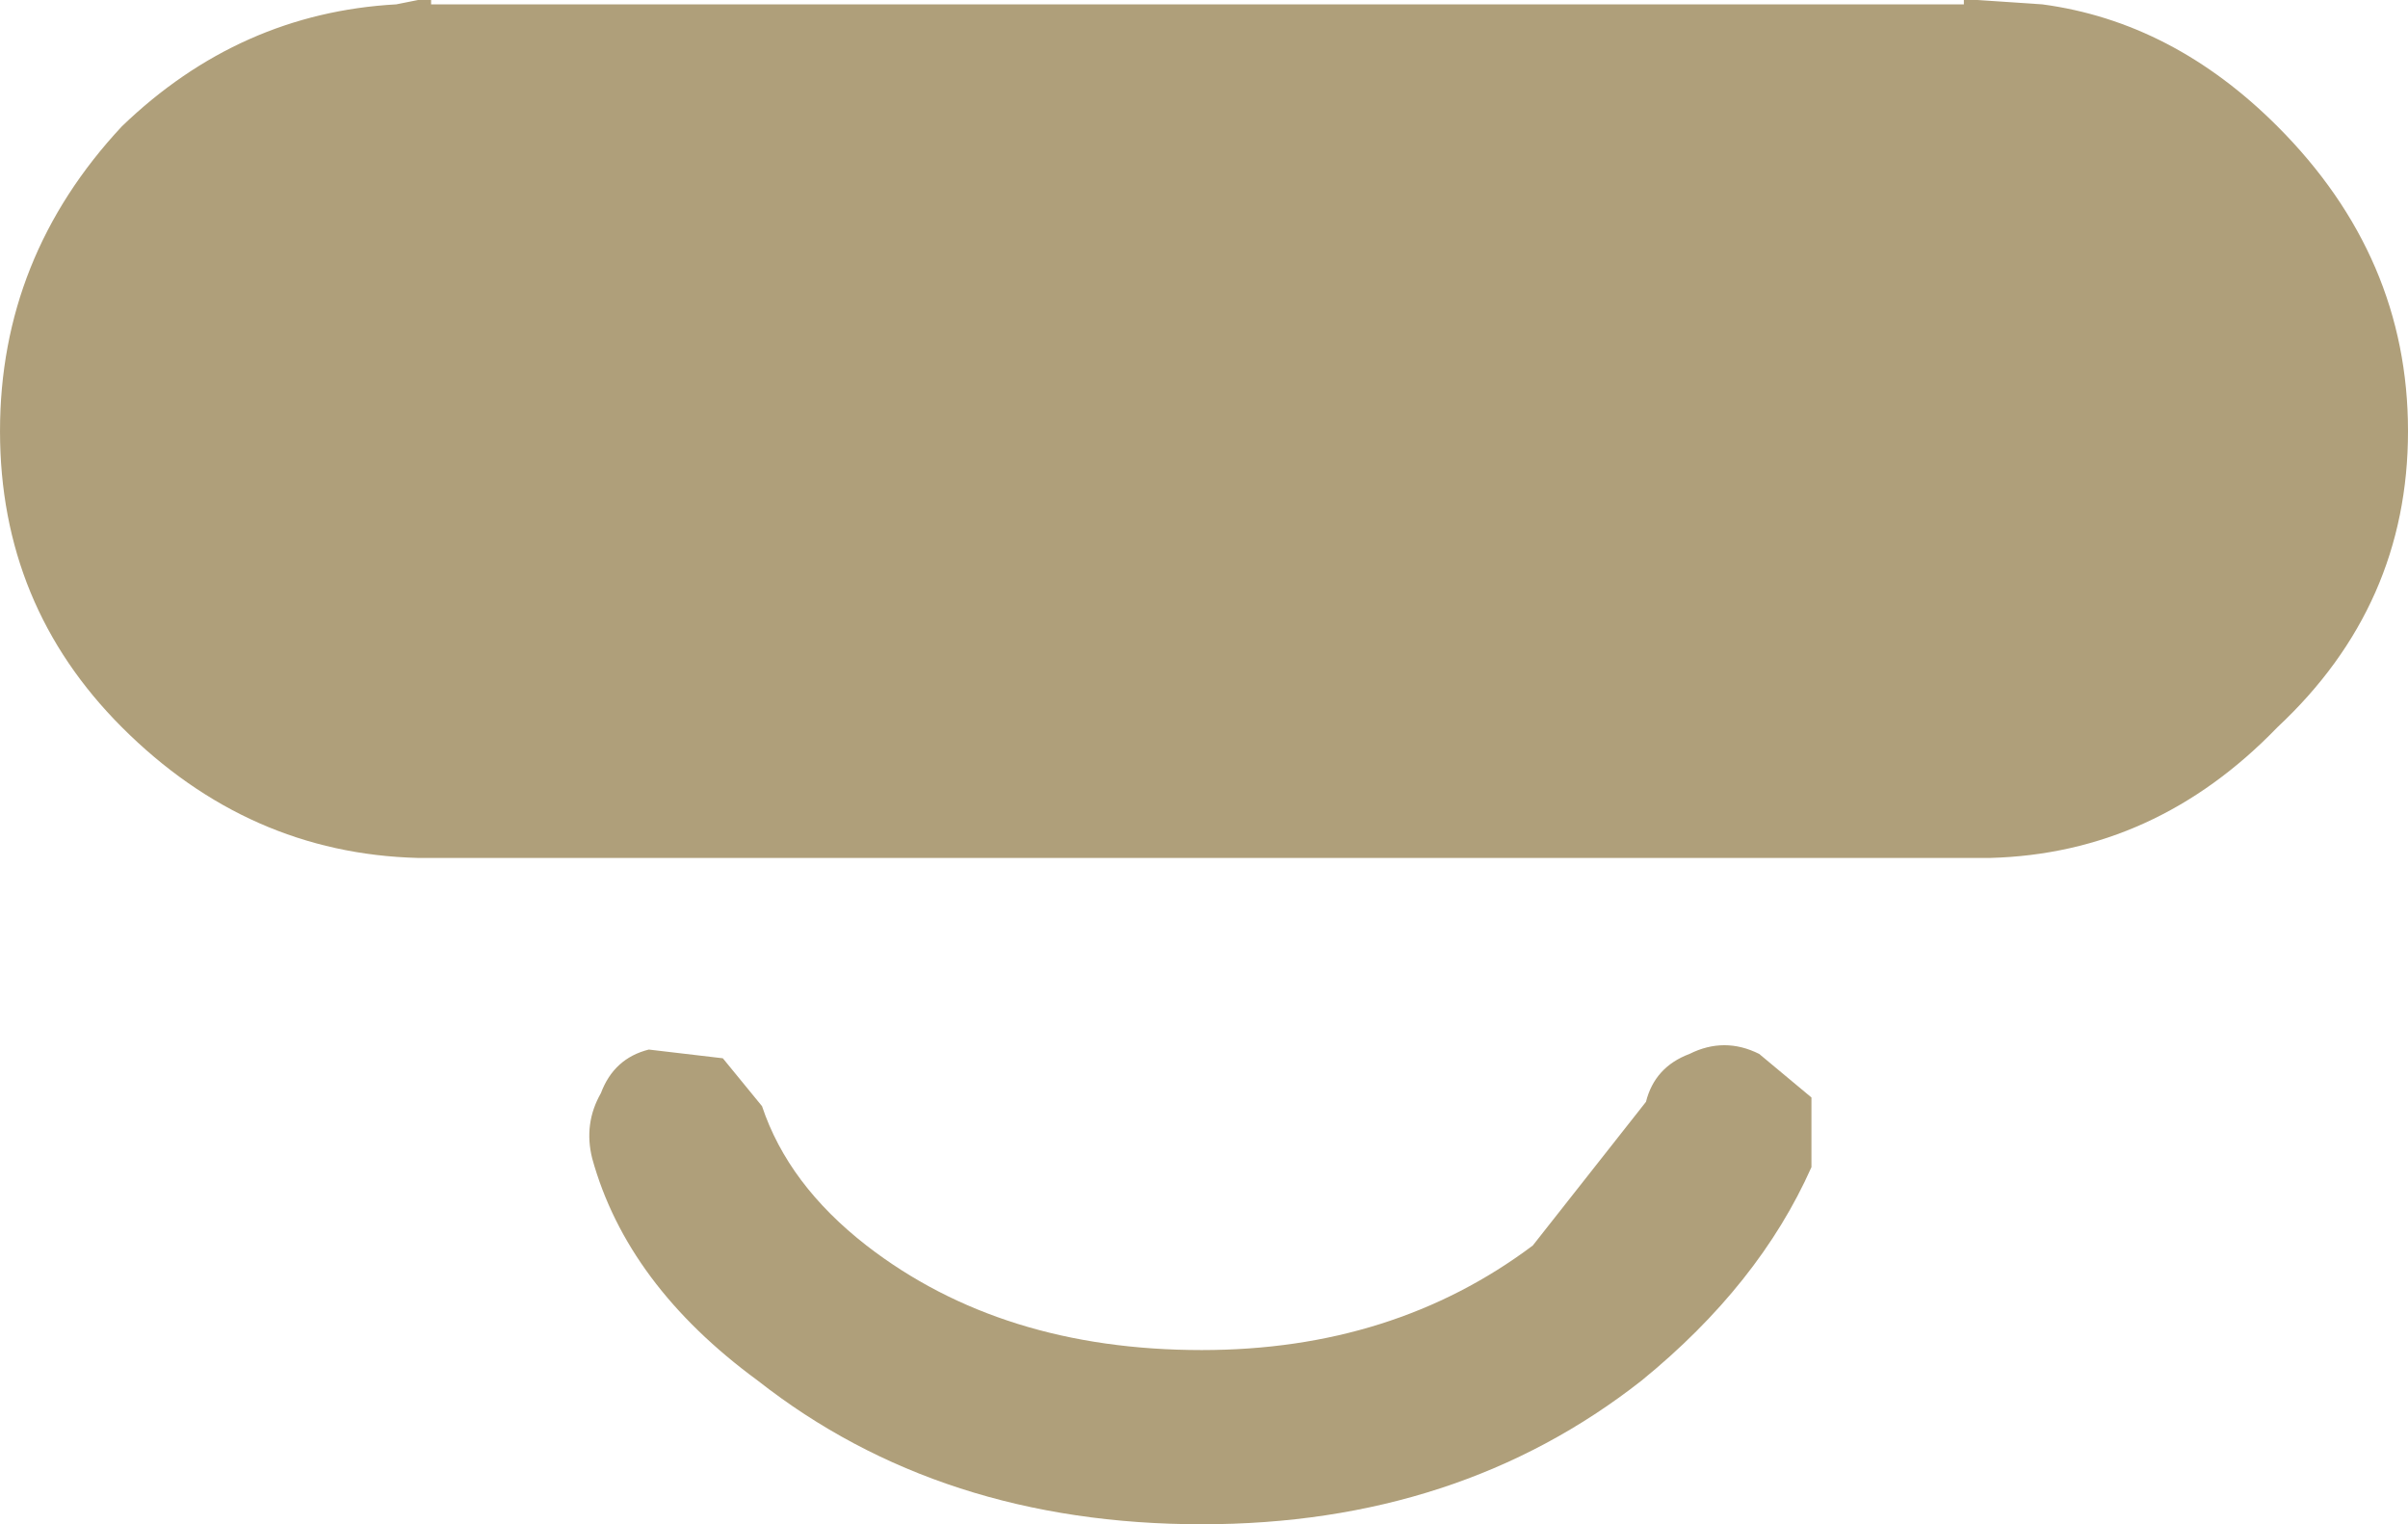 <?xml version="1.0" encoding="UTF-8" standalone="no"?>
<svg height="17.5" version="1.1" width="27.65" xmlns="http://www.w3.org/2000/svg"><path fill="#af9f7a" d="m19.4 12.1q.4-.2.8 0l.6.5v.8q-.6 1.35-1.95 2.45-2.1 1.65-5.05 1.65-3 0-5.1-1.65-1.5-1.1-1.9-2.55-.1-.4.1-.75.15-.4.55-.5l.85.1.45.55q.3.9 1.2 1.6 1.55 1.2 3.85 1.2 2.2 0 3.8-1.2l1.3-1.65q.10-.40.50-.55m6.75-10.65q1.5 1.5 1.5 3.5t-1.5 3.4q-1.4 1.45-3.3 1.5h-18.05q-1.95-.05-3.4-1.5-1.4-1.4-1.4-3.4t1.4-3.5q1.35-1.3 3.15-1.4l.25-.05h.15v.05h17.6v-.05h.15l.75.05q1.5.2 2.7 1.4"/></svg>
